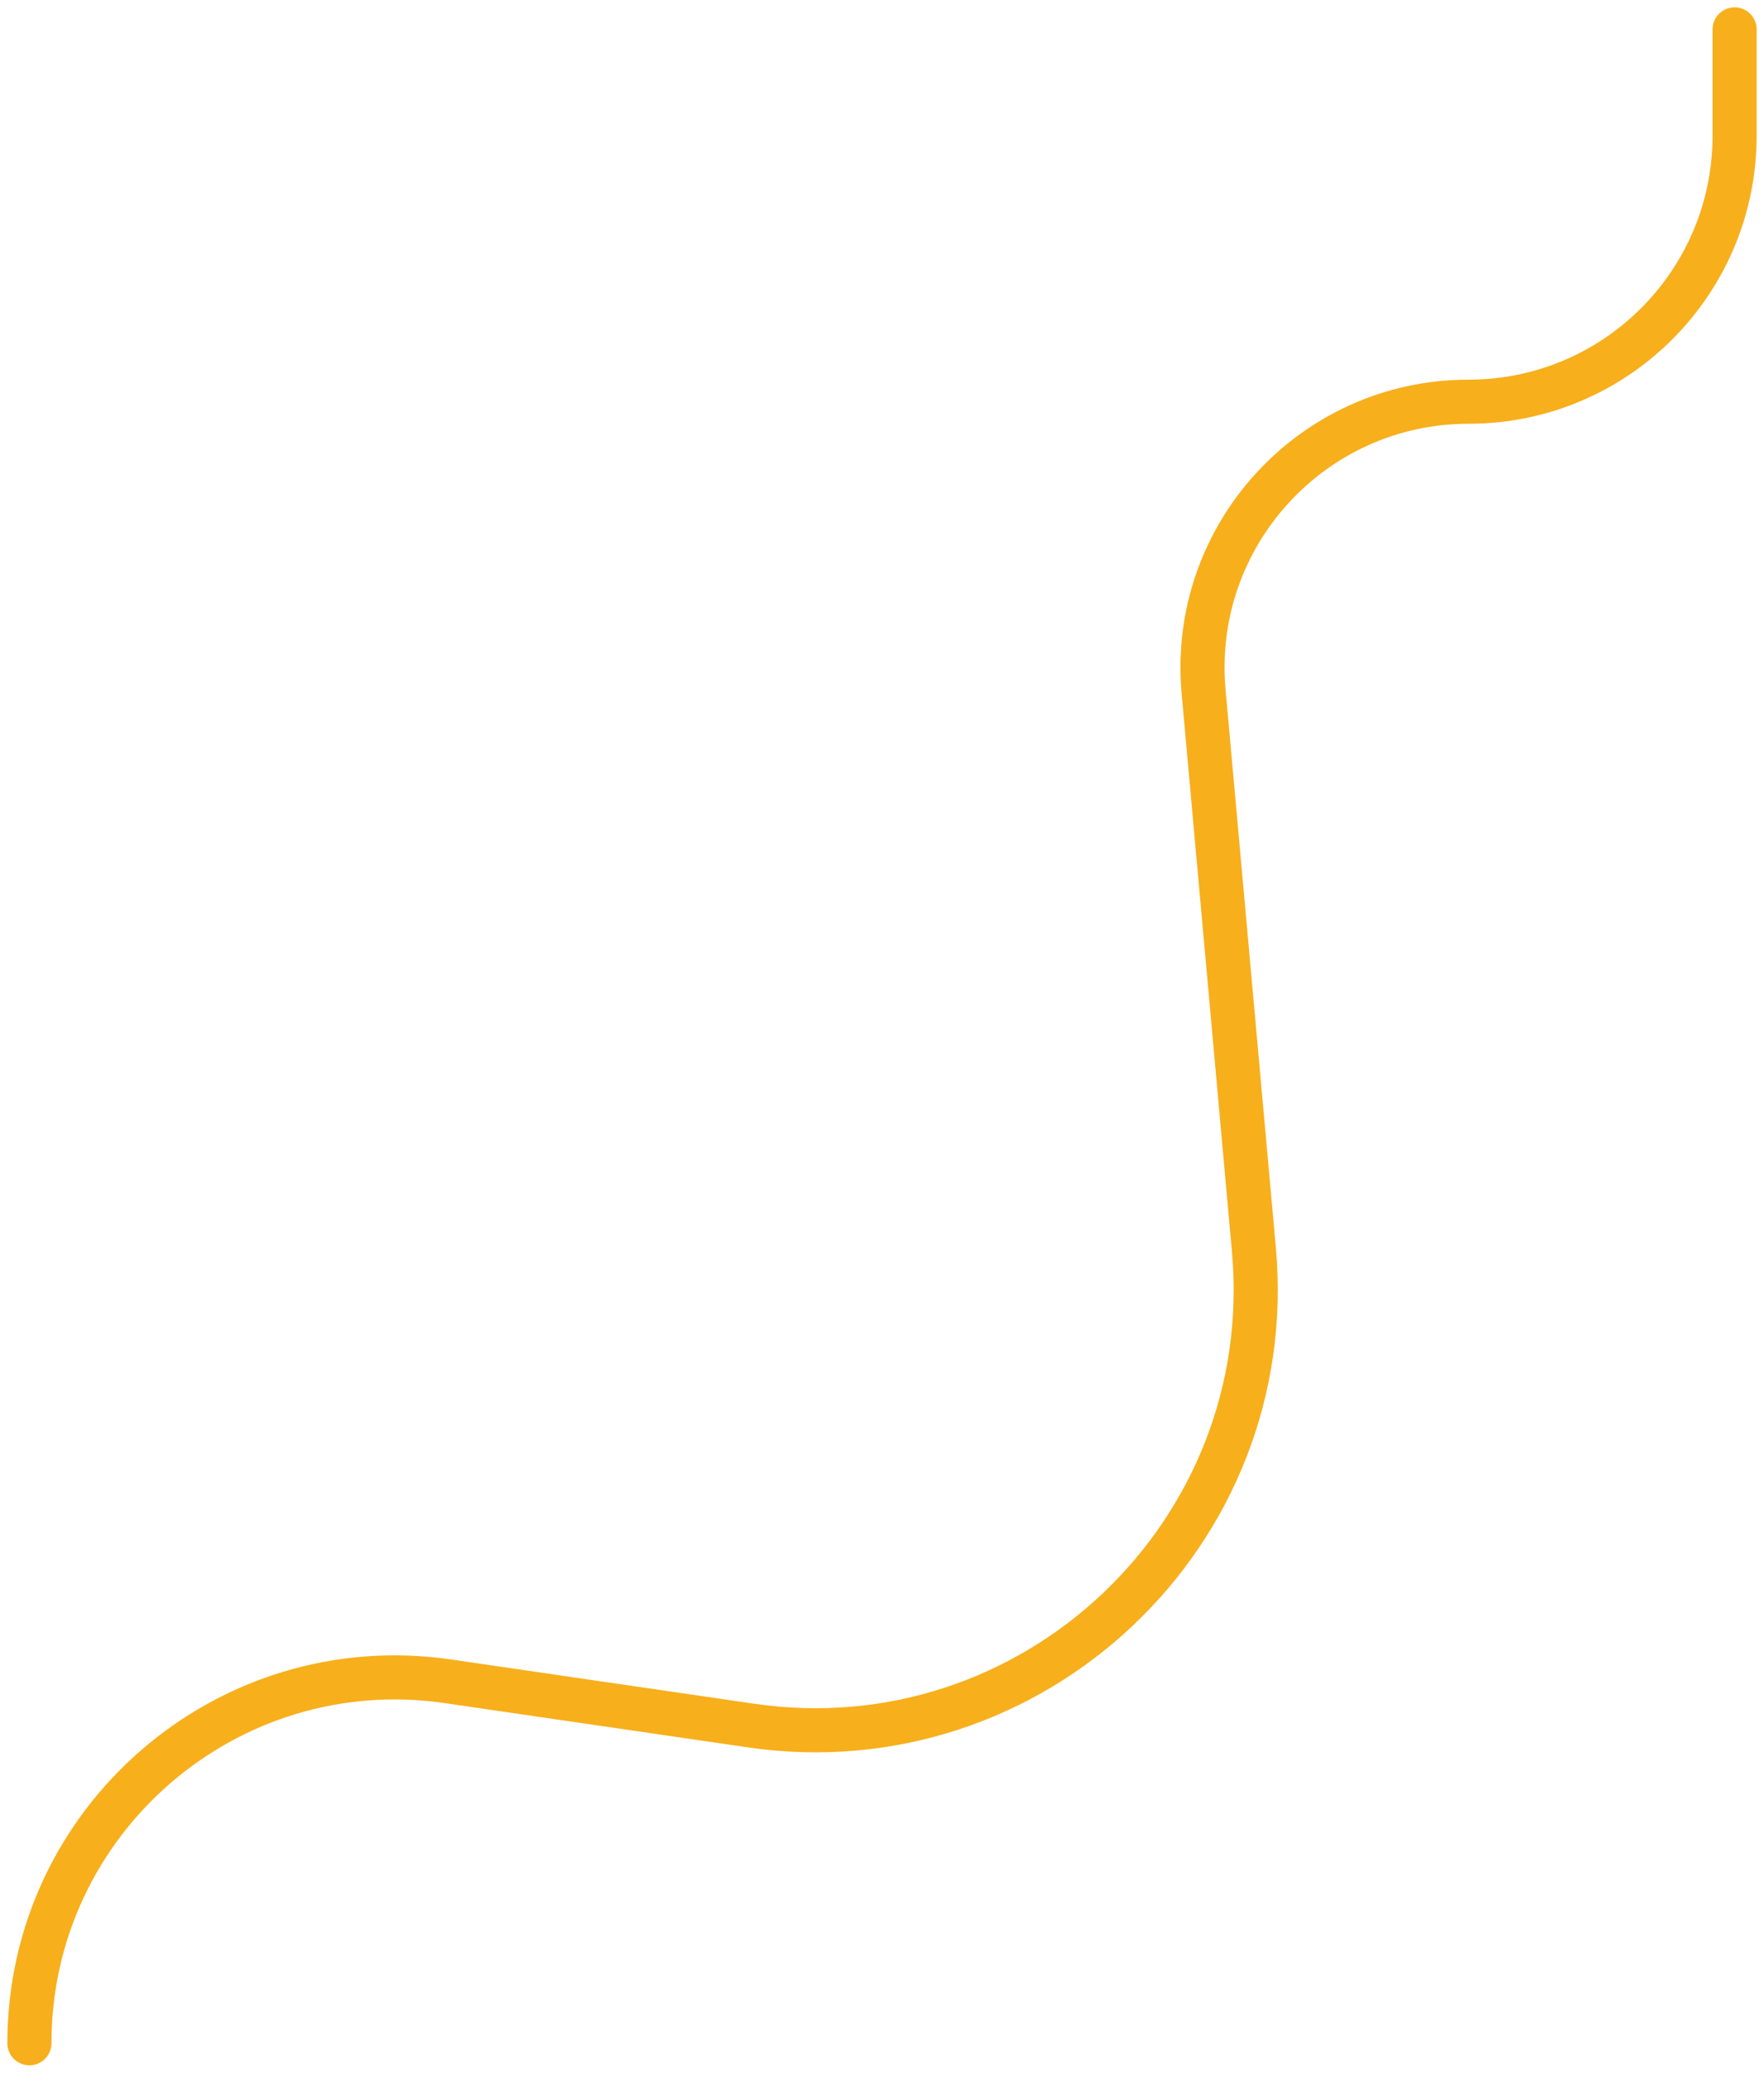 <svg width="120" height="141" viewBox="0 0 120 141" fill="none" xmlns="http://www.w3.org/2000/svg">
<path d="M2 139V139C2 123.826 15.464 112.185 30.479 114.378L51.084 117.387C70.274 120.189 87.04 104.323 85.299 85.008L81.877 47.051C80.922 36.457 89.265 27.328 99.902 27.328V27.328C109.897 27.328 118 19.225 118 9.23V2" stroke="#F7AF1C" stroke-width="3" stroke-linecap="round" stroke-linejoin="round"/>
</svg>
